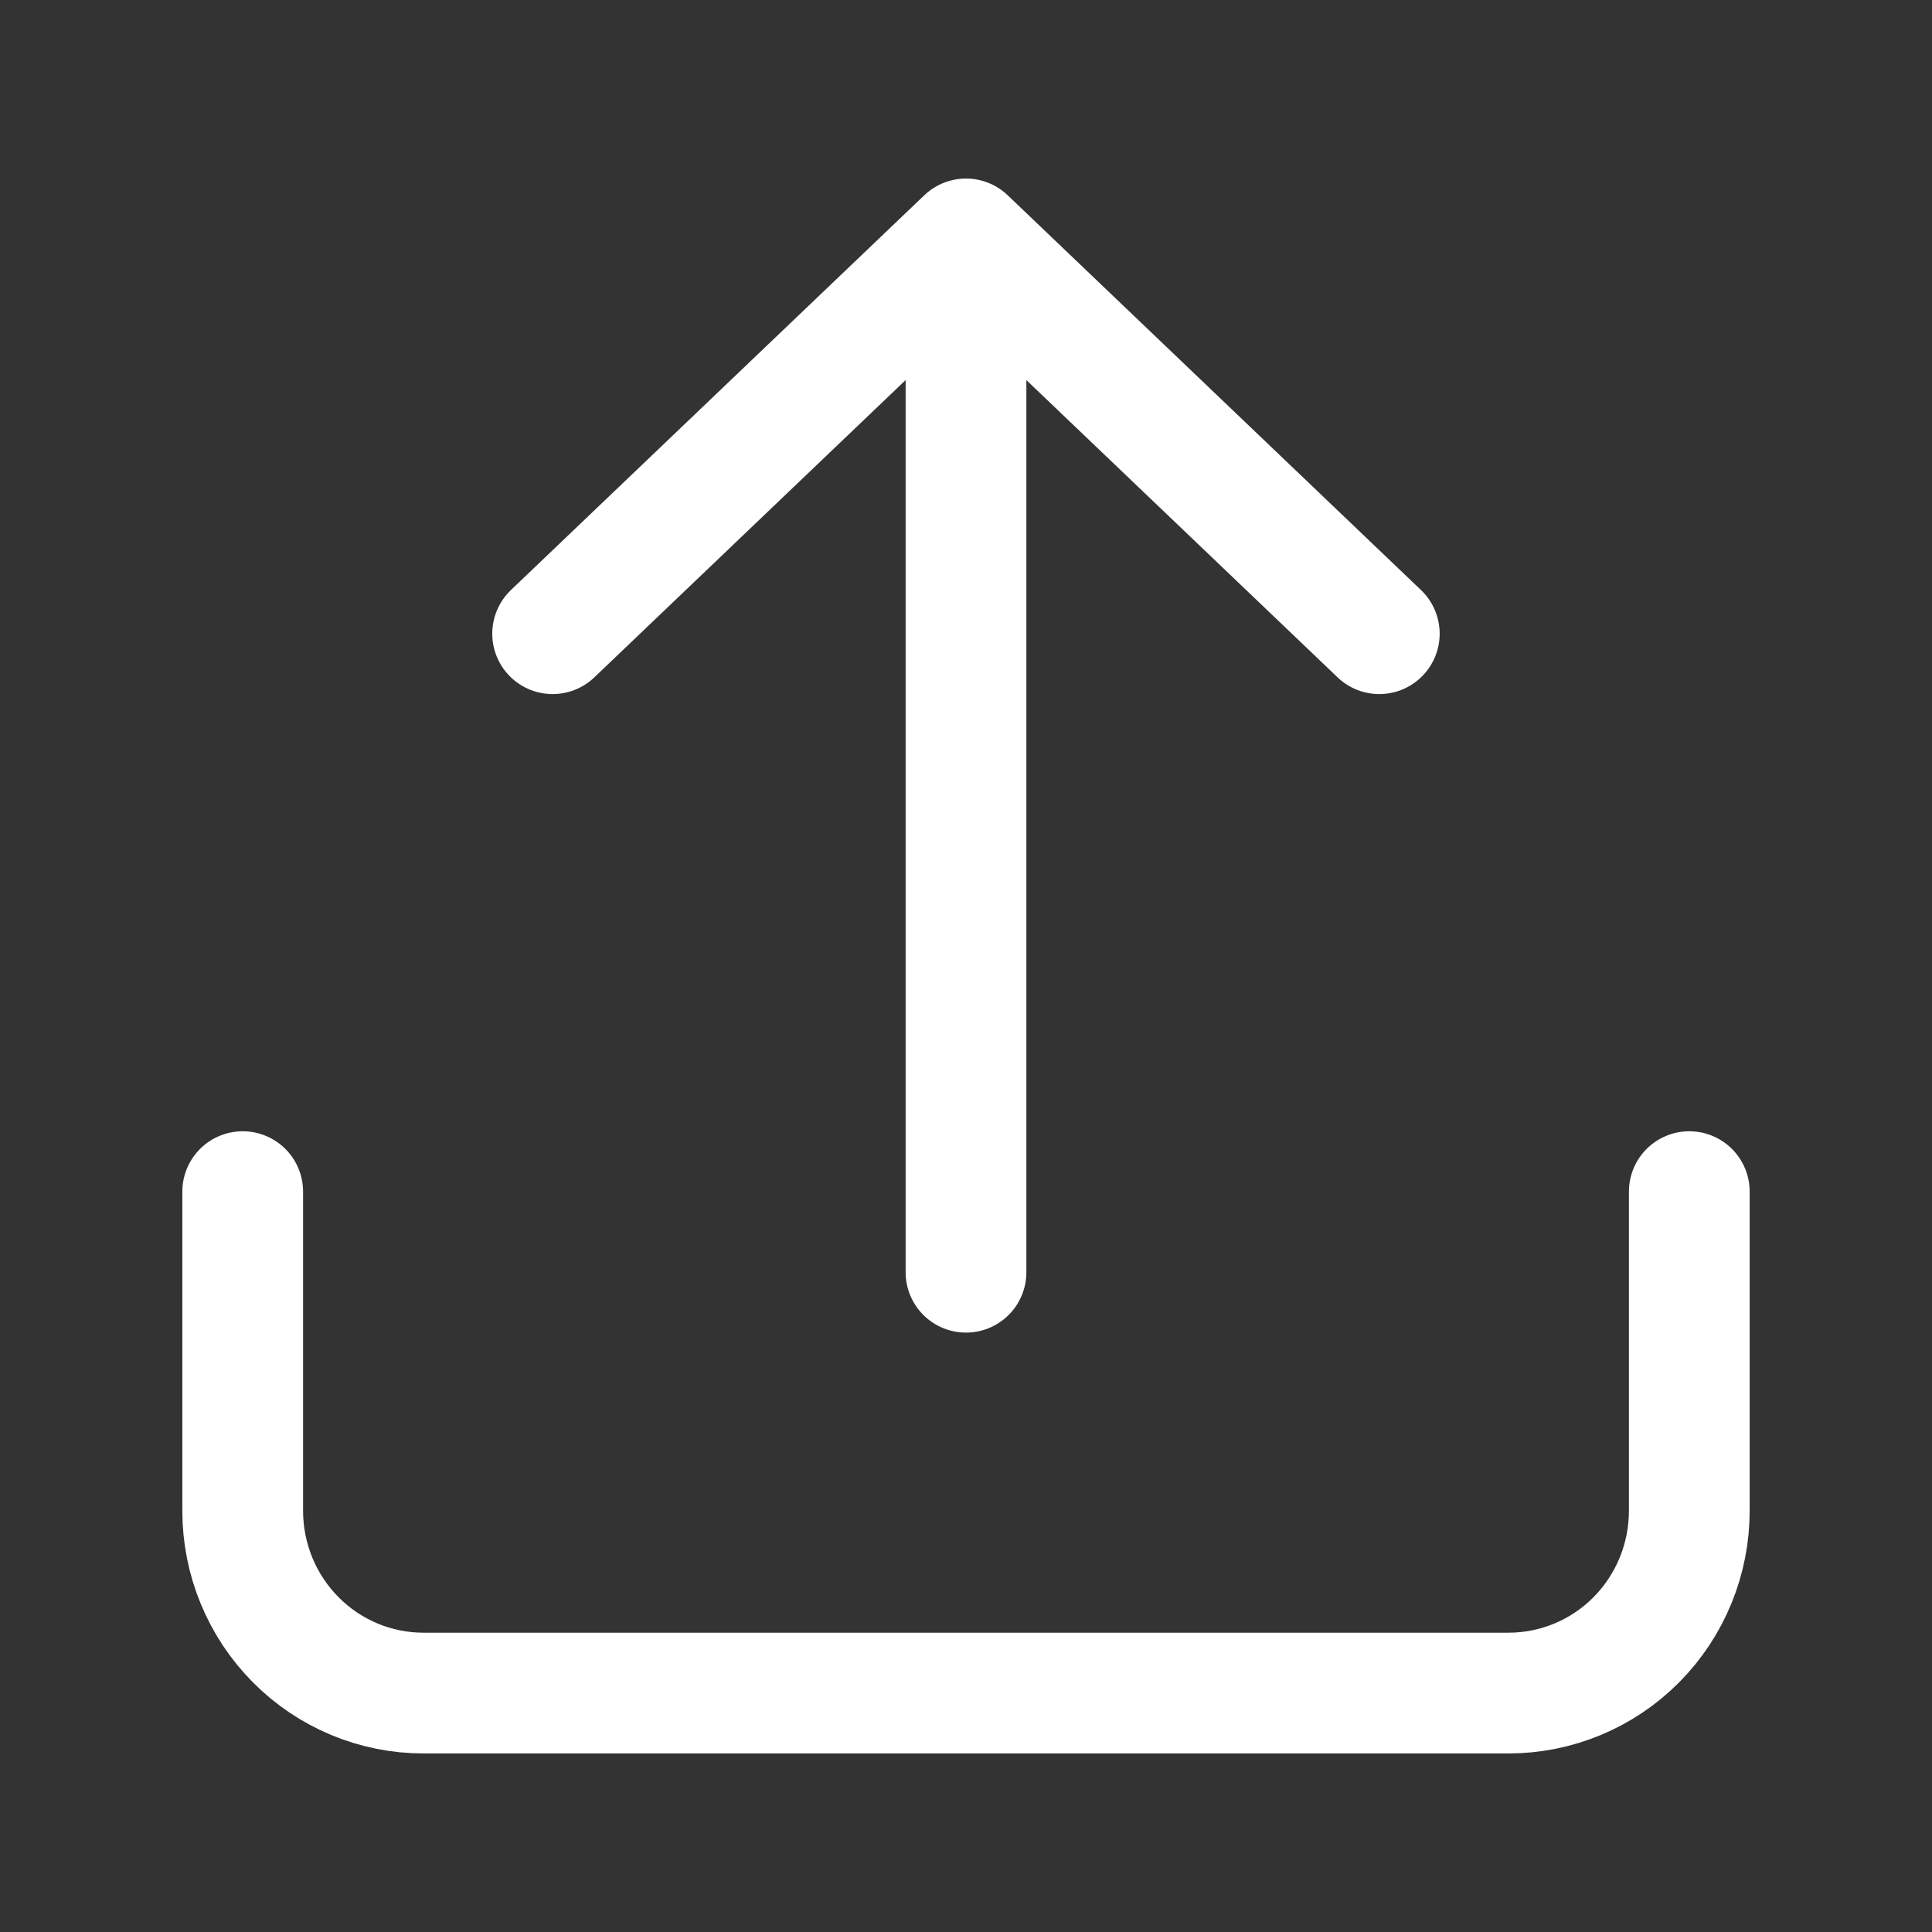 <svg
  width="24"
  height="24"
  viewBox="0 0 24 24"
  fill="none"
  xmlns="http://www.w3.org/2000/svg"
>
<rect x="0" y="0" width="24" height="24" fill="#333333" stroke="none"/>
<path
    d="M3.015 14.803L3.015 18.767C3.015 19.368 3.251 19.944 3.673 20.369C4.094 20.794 4.665 21.032 5.261 21.032H18.739C19.335 21.032 19.906 20.794 20.328 20.369C20.749 19.944 20.985 19.368 20.985 18.767V14.803"
    stroke="white"
    stroke-width="1.5"
    stroke-linecap="round"
    stroke-linejoin="round"
  />
<path
    d="M12 15.804L12 2.968M12 2.968L6.865 7.872M12 2.968L17.134 7.872"
    stroke="white"
    stroke-width="1.5"
    stroke-linecap="round"
    stroke-linejoin="round"
  />
</svg>

